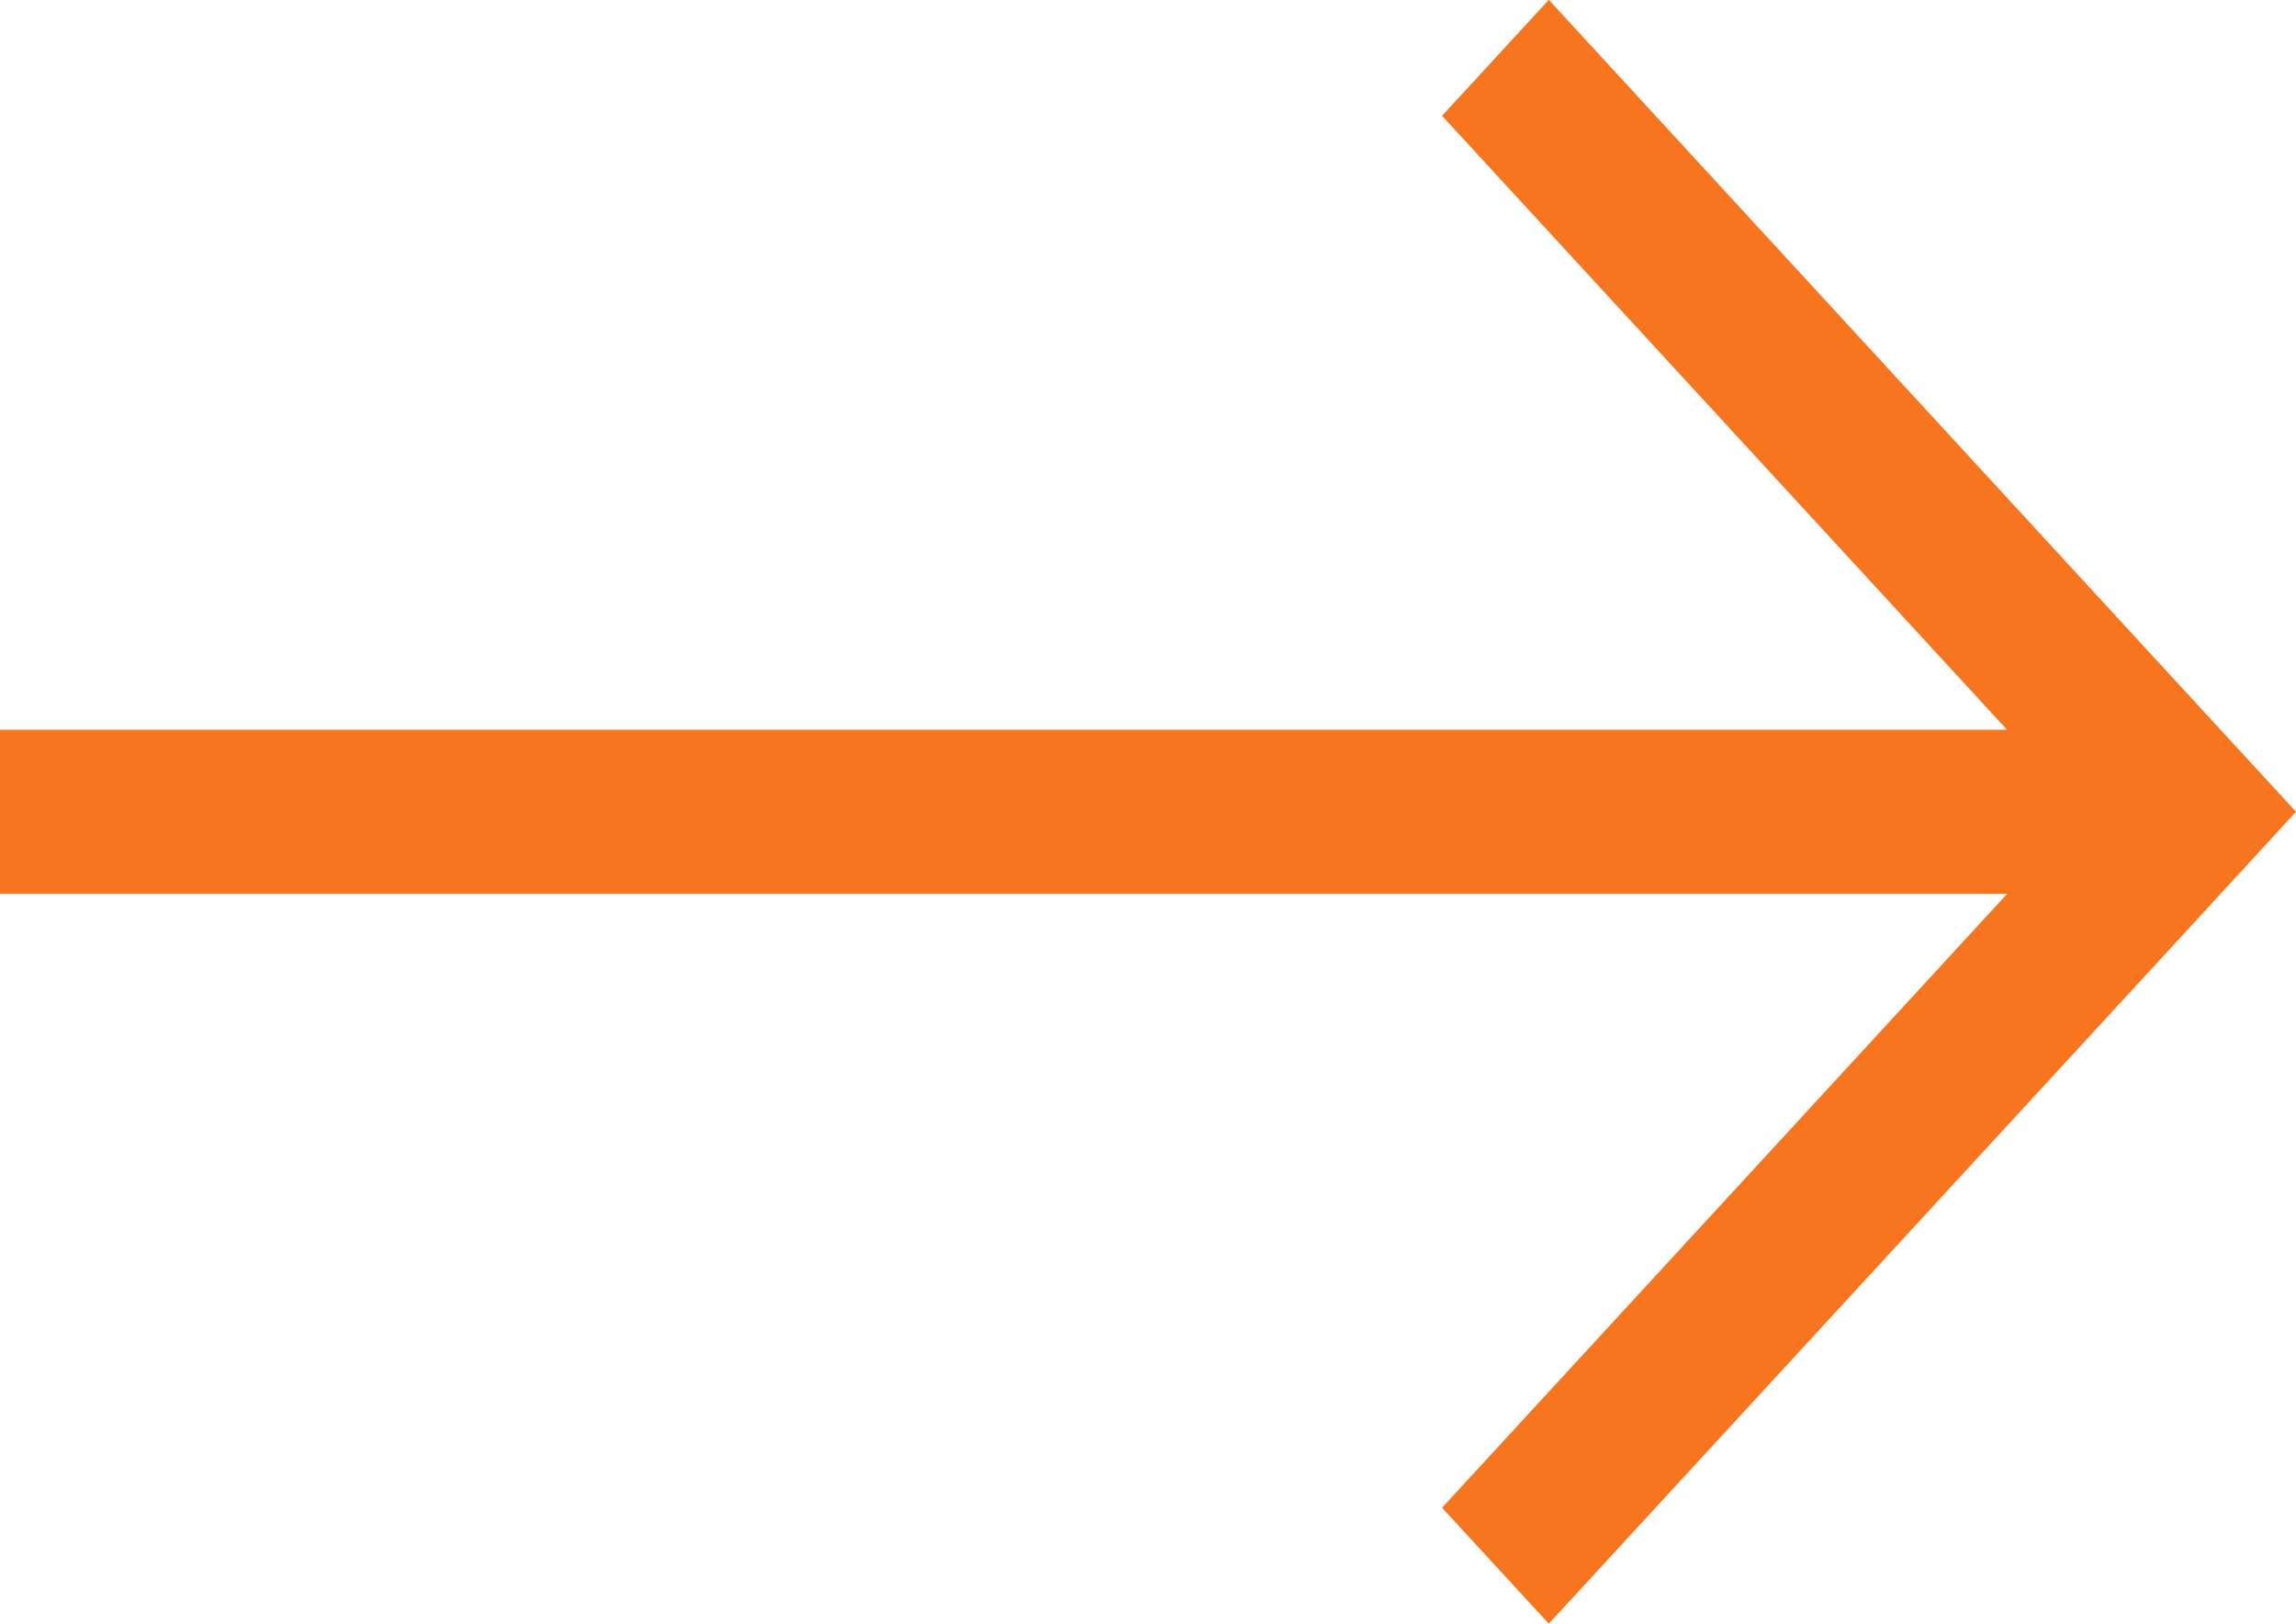 <svg xmlns="http://www.w3.org/2000/svg" width="14" height="9.899" viewBox="0 0 14 9.899">
  <path id="Union_1" data-name="Union 1" d="M4.243,13.35h0L0,9.444l.707-.651L4.45,12.239V0h1V12.238L9.193,8.793l.707.651L4.95,14Z" transform="translate(0 9.899) rotate(-90)" fill="#f7751f"/>
</svg>
